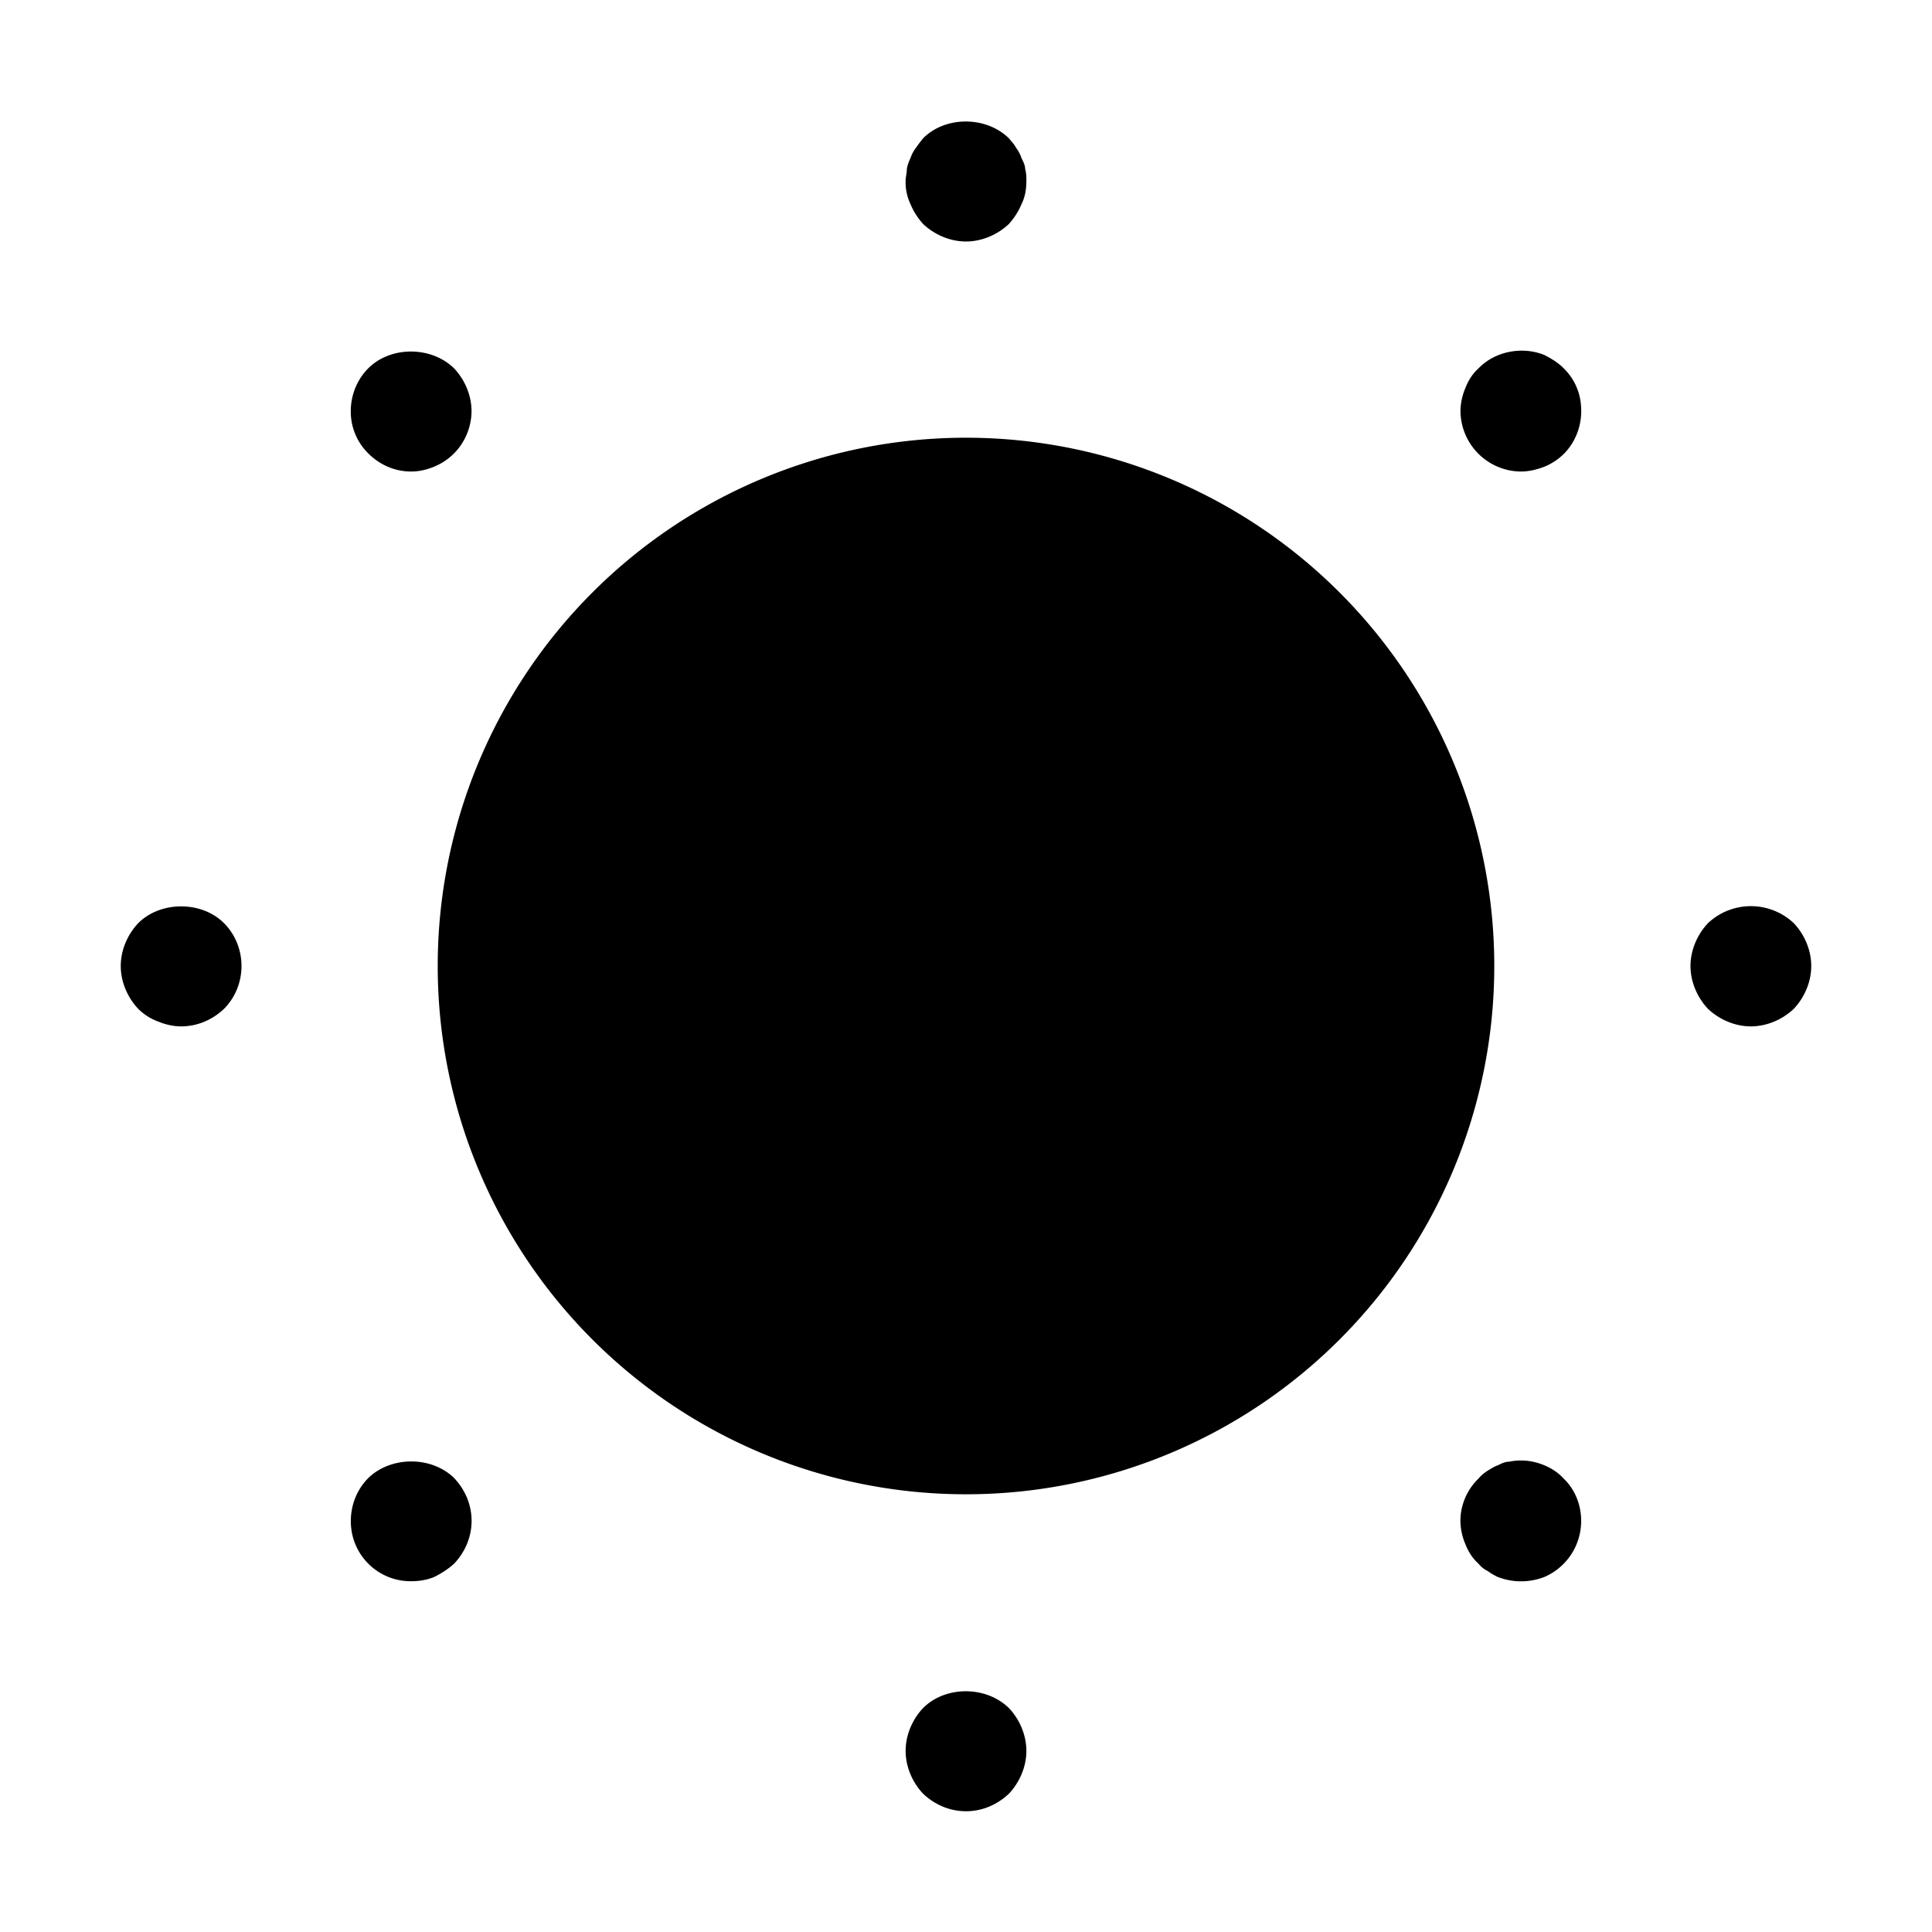 <svg xmlns="http://www.w3.org/2000/svg" width="32" height="32" viewBox="0 0 32 32"><path d="M15.29 28.29c.37-.37 1.04-.37 1.42 0 .18.19.29.45.29.71s-.11.52-.29.71c-.19.18-.44.29-.71.29s-.52-.11-.71-.29c-.18-.19-.29-.45-.29-.71s.11-.52.29-.71m9.709-4.08c.19-.04.39-.02.58.06.12.05.23.12.32.22.19.18.29.44.29.7a1.01 1.01 0 0 1-.61.93 1.07 1.07 0 0 1-.77 0 1 1 0 0 1-.17-.1.44.44 0 0 1-.15-.12c-.1-.09-.17-.2-.22-.33a1 1 0 0 1-.08-.38c0-.26.11-.52.3-.7.04-.05.09-.09.15-.13.05-.03.11-.07.17-.09.06-.03.12-.06.19-.06m-18.898.27c.37-.36 1.04-.37 1.42 0 .18.19.29.44.29.71s-.11.52-.29.71c-.1.09-.21.16-.33.22-.12.05-.25.07-.38.07a.99.99 0 0 1-1-1c0-.26.1-.52.29-.71M16 7.25a8.75 8.75 0 1 1 0 17.5 8.75 8.75 0 0 1 0-17.5M2.29 15.29c.37-.37 1.05-.37 1.42 0 .19.19.29.45.29.71s-.1.52-.29.71c-.19.18-.44.29-.71.29-.13 0-.26-.03-.38-.08a.9.9 0 0 1-.33-.21C2.11 16.52 2 16.26 2 16s.11-.52.29-.71m26 0a1.037 1.037 0 0 1 1.42 0c.18.19.29.45.29.71s-.11.52-.29.71c-.19.18-.45.29-.71.29s-.52-.11-.71-.29c-.18-.19-.29-.45-.29-.71s.11-.52.29-.71m-3.8-9.19c.27-.28.72-.37 1.09-.22.119.06.23.13.32.22s.17.2.22.33c.05.12.07.25.07.38 0 .26-.1.52-.29.71a1 1 0 0 1-.32.21c-.13.05-.26.08-.39.08a1.01 1.01 0 0 1-1-1 1 1 0 0 1 .08-.38c.05-.13.12-.24.22-.33M6.1 6.1c.37-.37 1.04-.37 1.42 0 .18.19.29.45.29.71s-.11.52-.29.7c-.1.1-.21.17-.33.22s-.25.08-.38.08c-.27 0-.52-.11-.71-.3a.97.97 0 0 1-.29-.7c0-.26.1-.52.29-.71m9.19-3.81c.37-.37 1.04-.37 1.42 0 .04.05.09.1.12.16.04.05.07.11.09.17.03.06.06.12.06.18.02.07.02.13.02.2 0 .13-.02.26-.08.38q-.075.18-.21.33c-.19.18-.45.29-.71.29s-.52-.11-.71-.29q-.135-.15-.21-.33A.84.84 0 0 1 15 3c0-.07.02-.13.02-.2q.015-.09.06-.18c.02-.06.05-.12.09-.17.04-.06.08-.11.12-.16"/></svg>